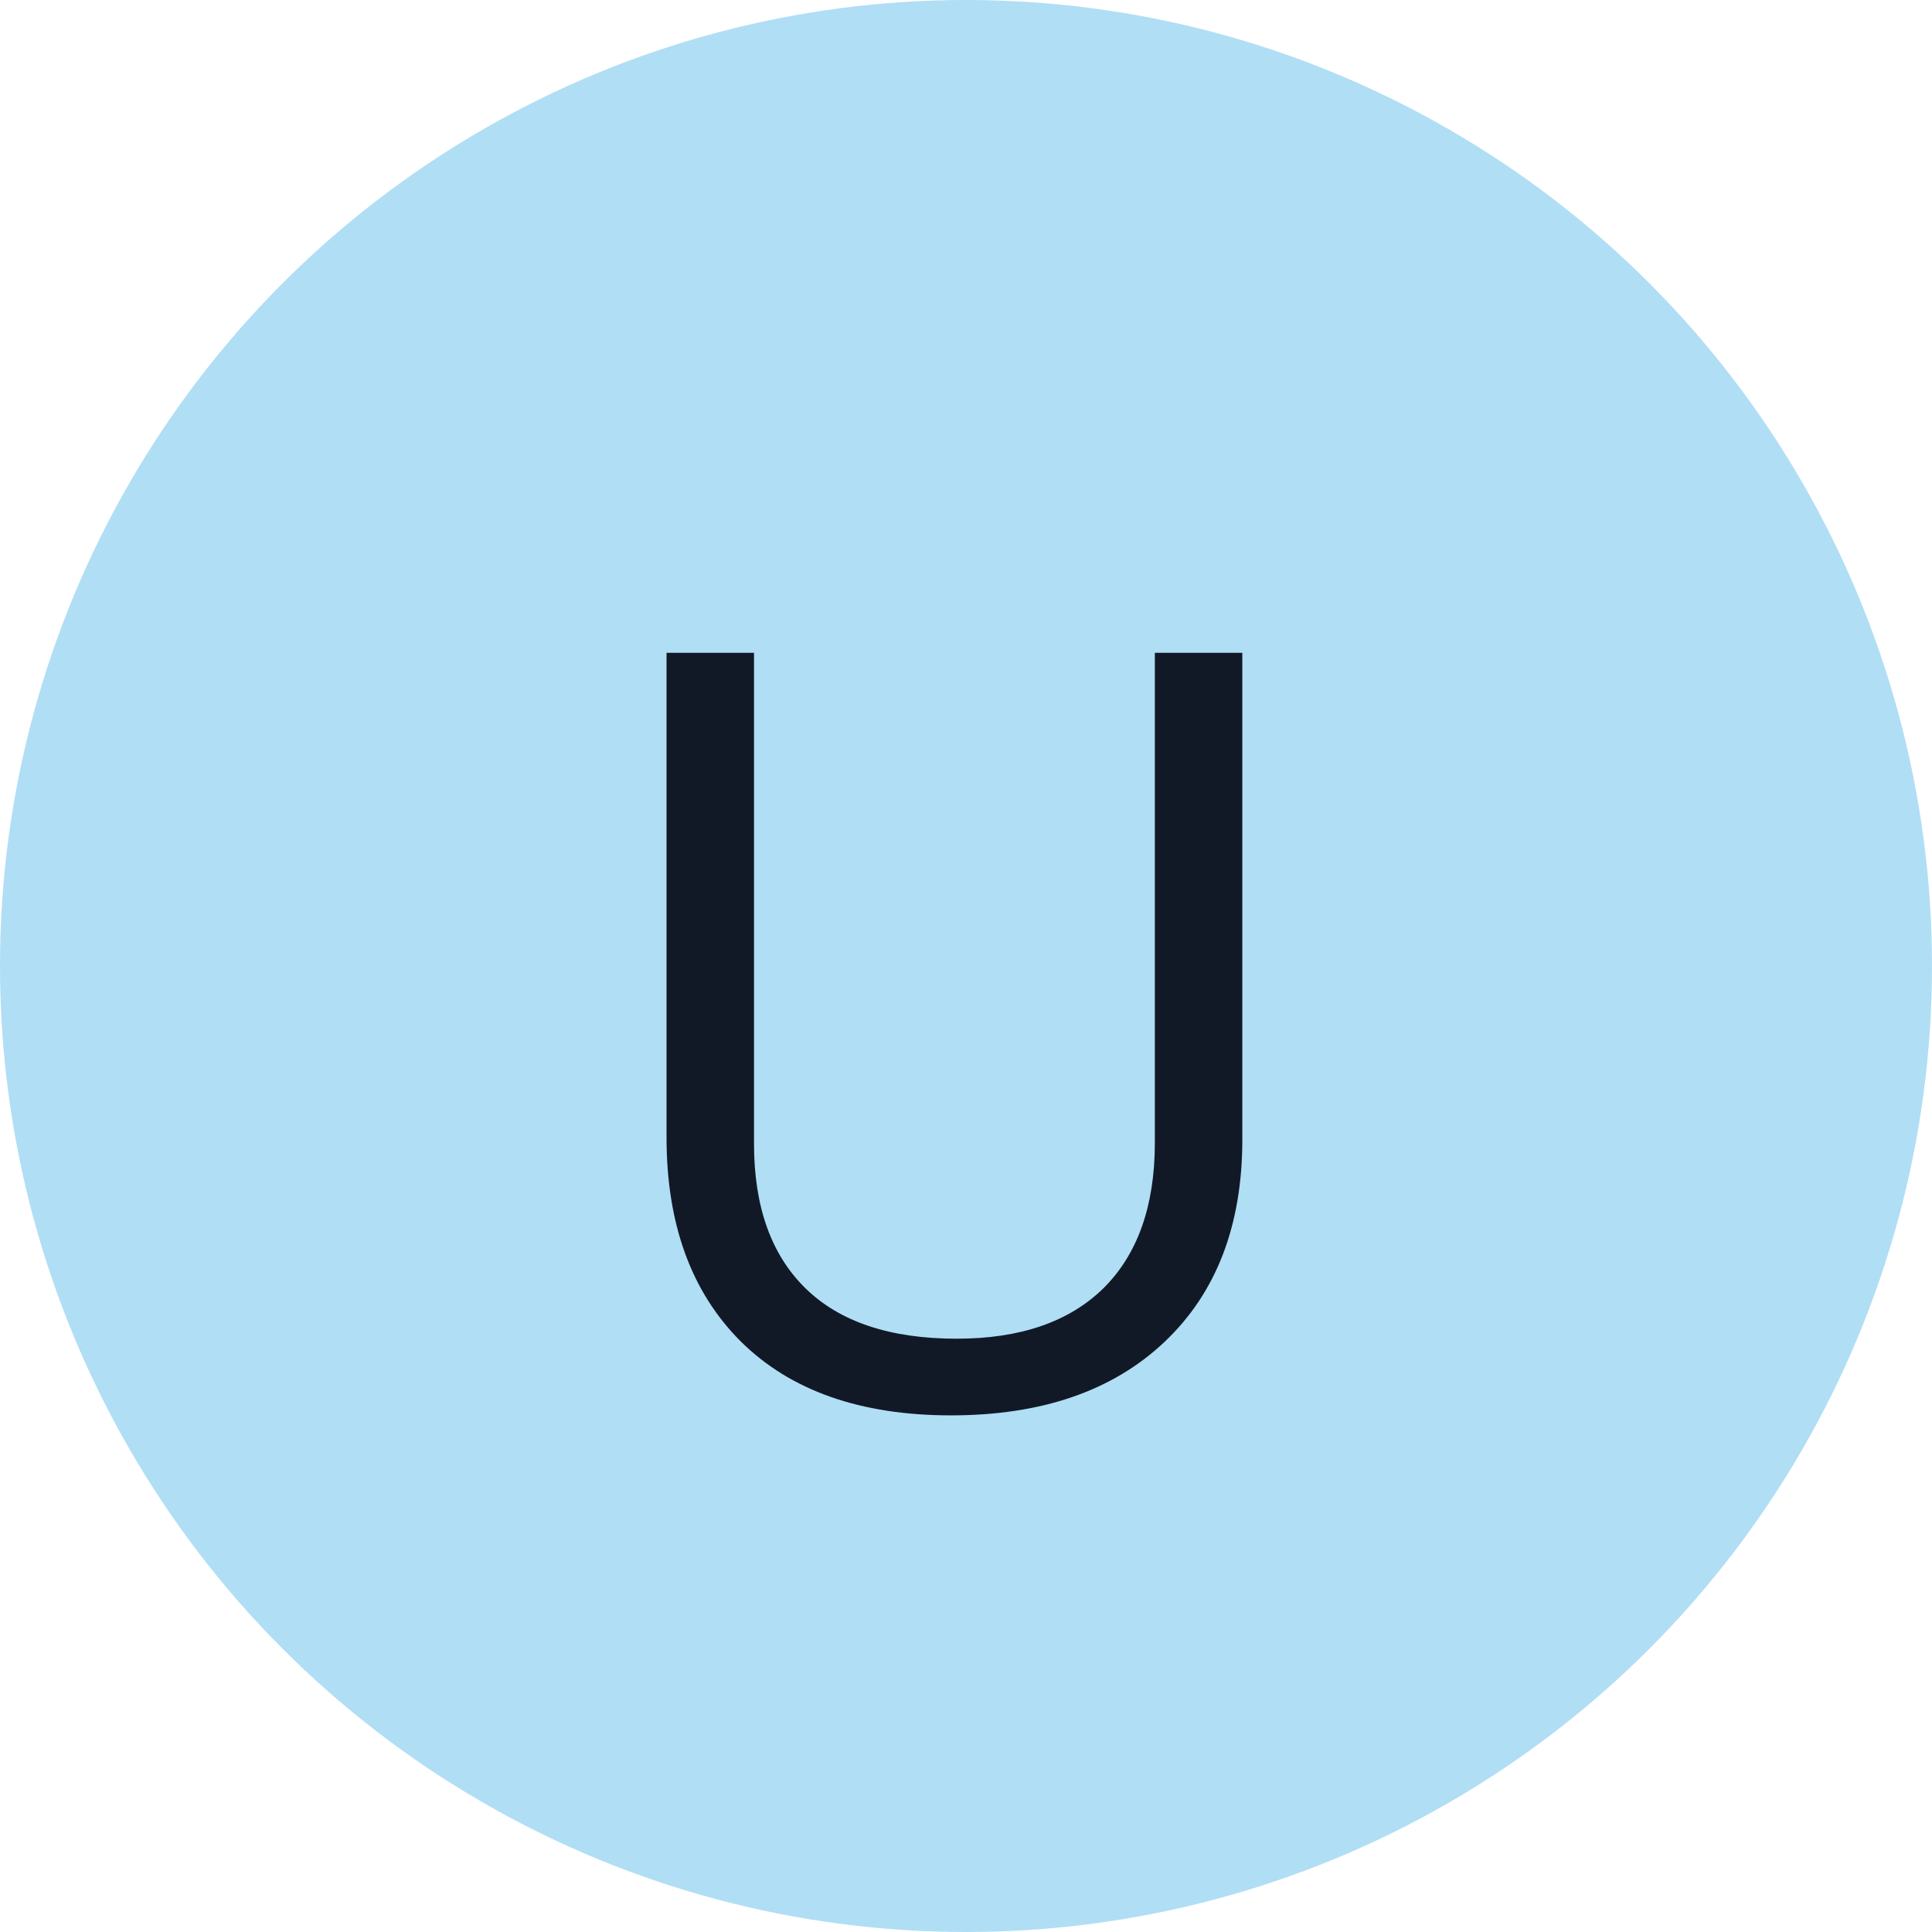 <svg width="44" height="44" viewBox="0 0 44 44" fill="none" xmlns="http://www.w3.org/2000/svg">
<circle cx="22" cy="22" r="22" fill="#B0DEF5"/>
<path d="M28.293 14.867V25.953C28.293 27.906 27.703 29.441 26.523 30.559C25.344 31.676 23.723 32.234 21.66 32.234C19.598 32.234 18 31.672 16.867 30.547C15.742 29.422 15.18 27.875 15.18 25.906V14.867H17.172V26.047C17.172 27.477 17.562 28.574 18.344 29.34C19.125 30.105 20.273 30.488 21.789 30.488C23.234 30.488 24.348 30.105 25.129 29.34C25.91 28.566 26.301 27.461 26.301 26.023V14.867H28.293Z" fill="#111927"/>
</svg>
